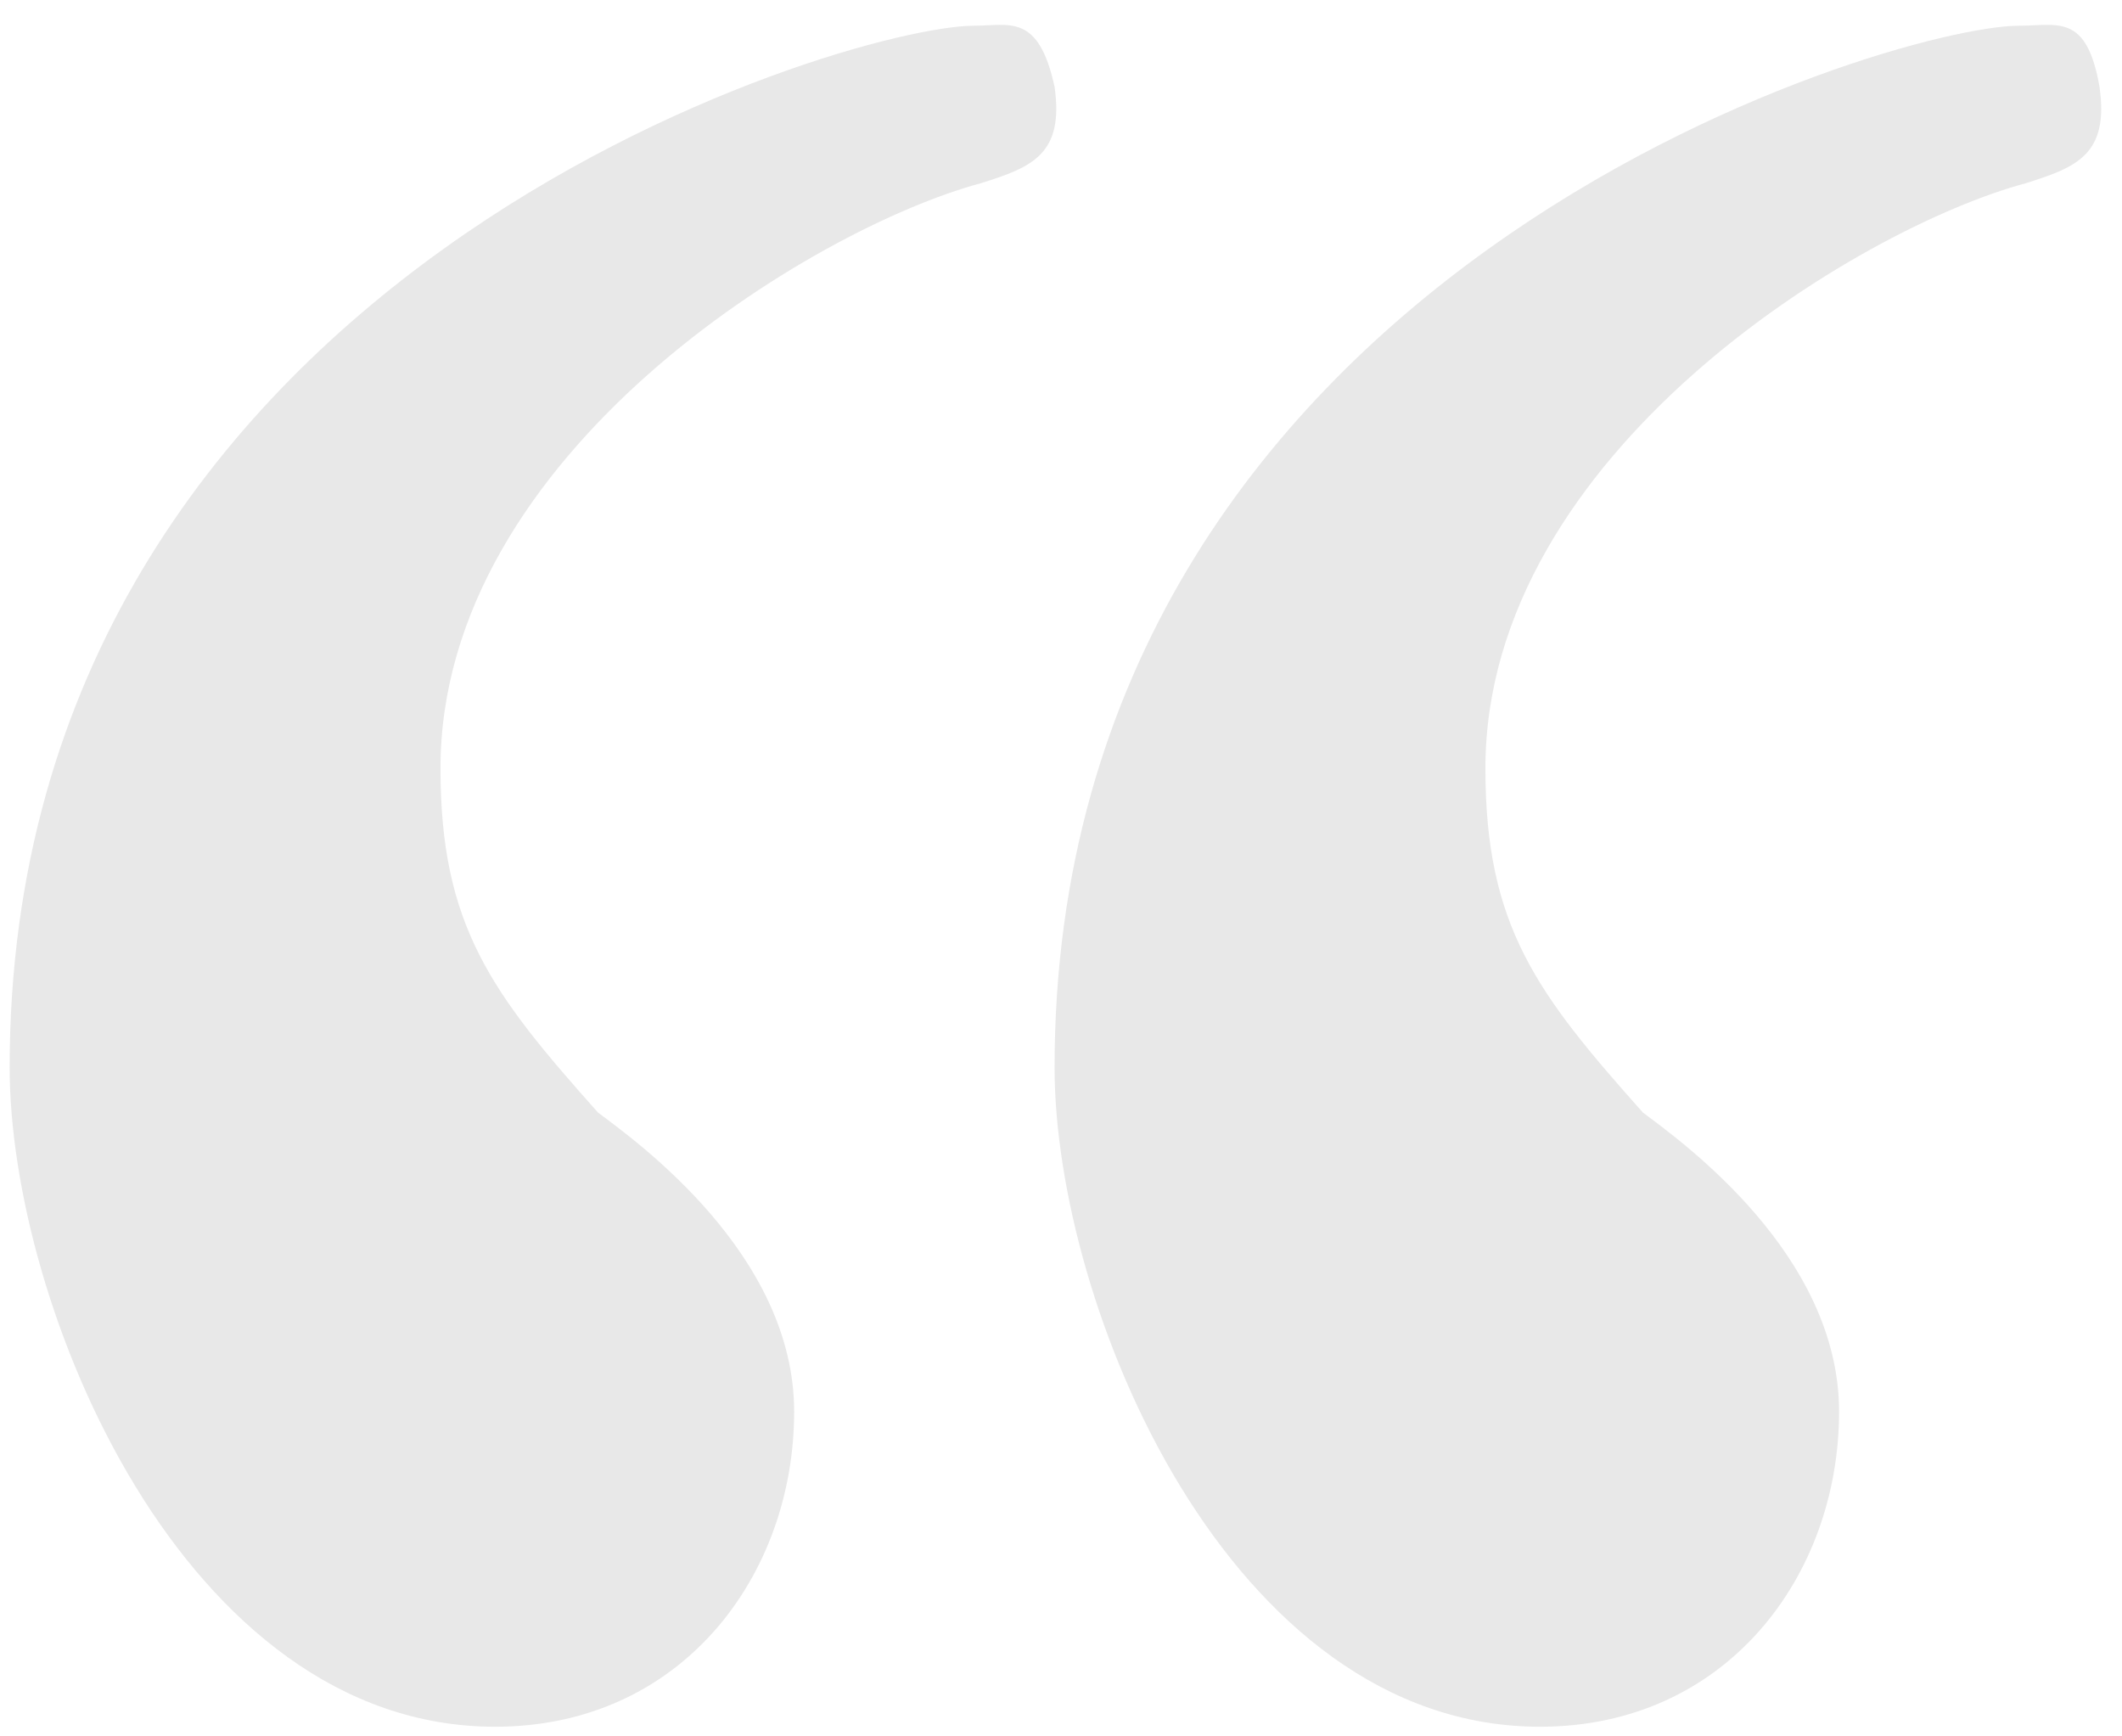 <?xml version="1.0" encoding="UTF-8" standalone="no"?>
<svg width="66px" height="54px" viewBox="0 0 66 54" version="1.1" xmlns="http://www.w3.org/2000/svg" xmlns:xlink="http://www.w3.org/1999/xlink" xmlns:sketch="http://www.bohemiancoding.com/sketch/ns">
    <!-- Generator: Sketch 3.4 (15575) - http://www.bohemiancoding.com/sketch -->
    <title>opening-quotes</title>
    <desc>Created with Sketch.</desc>
    <defs></defs>
    <g id="Page-1" stroke="none" stroke-width="1" fill="none" fill-rule="evenodd" sketch:type="MSPage">
        <g id="Small-Icons" sketch:type="MSLayerGroup" transform="translate(-140, -75)" fill="#E8E8E8">
            <g id="Icons" transform="translate(6, 6)" sketch:type="MSShapeGroup">
                <path d="M196.8,69.8 C192.8,69.8 166.8,77.5 166.8,102.2 C166.8,109.6 172.2,122.7 181.9,122.7 C187.7,122.7 191.2,118 191.2,112.9 C191.2,108 186.3,104.5 185.1,103.6 C181.8,99.9 180.2,97.8 180.2,92.9 C180.2,83.1 191.8,76.1 197,74.7 C198.6,74.2 199.6,73.8 199.3,71.7 C198.9,69.4 198,69.8 196.8,69.8 M164.3,69.8 C160.3,69.8 134.3,77.5 134.3,102.2 C134.3,109.6 139.7,122.7 149.4,122.7 C155.2,122.7 158.7,118 158.7,112.9 C158.7,108 153.8,104.5 152.6,103.6 C149.3,99.9 147.7,97.8 147.7,92.9 C147.7,83.1 159.3,76.1 164.5,74.7 C166.1,74.2 167.1,73.8 166.8,71.7 C166.3,69.4 165.4,69.8 164.3,69.8" id="opening-quotes"></path>
            </g>
        </g>
    </g>
</svg>